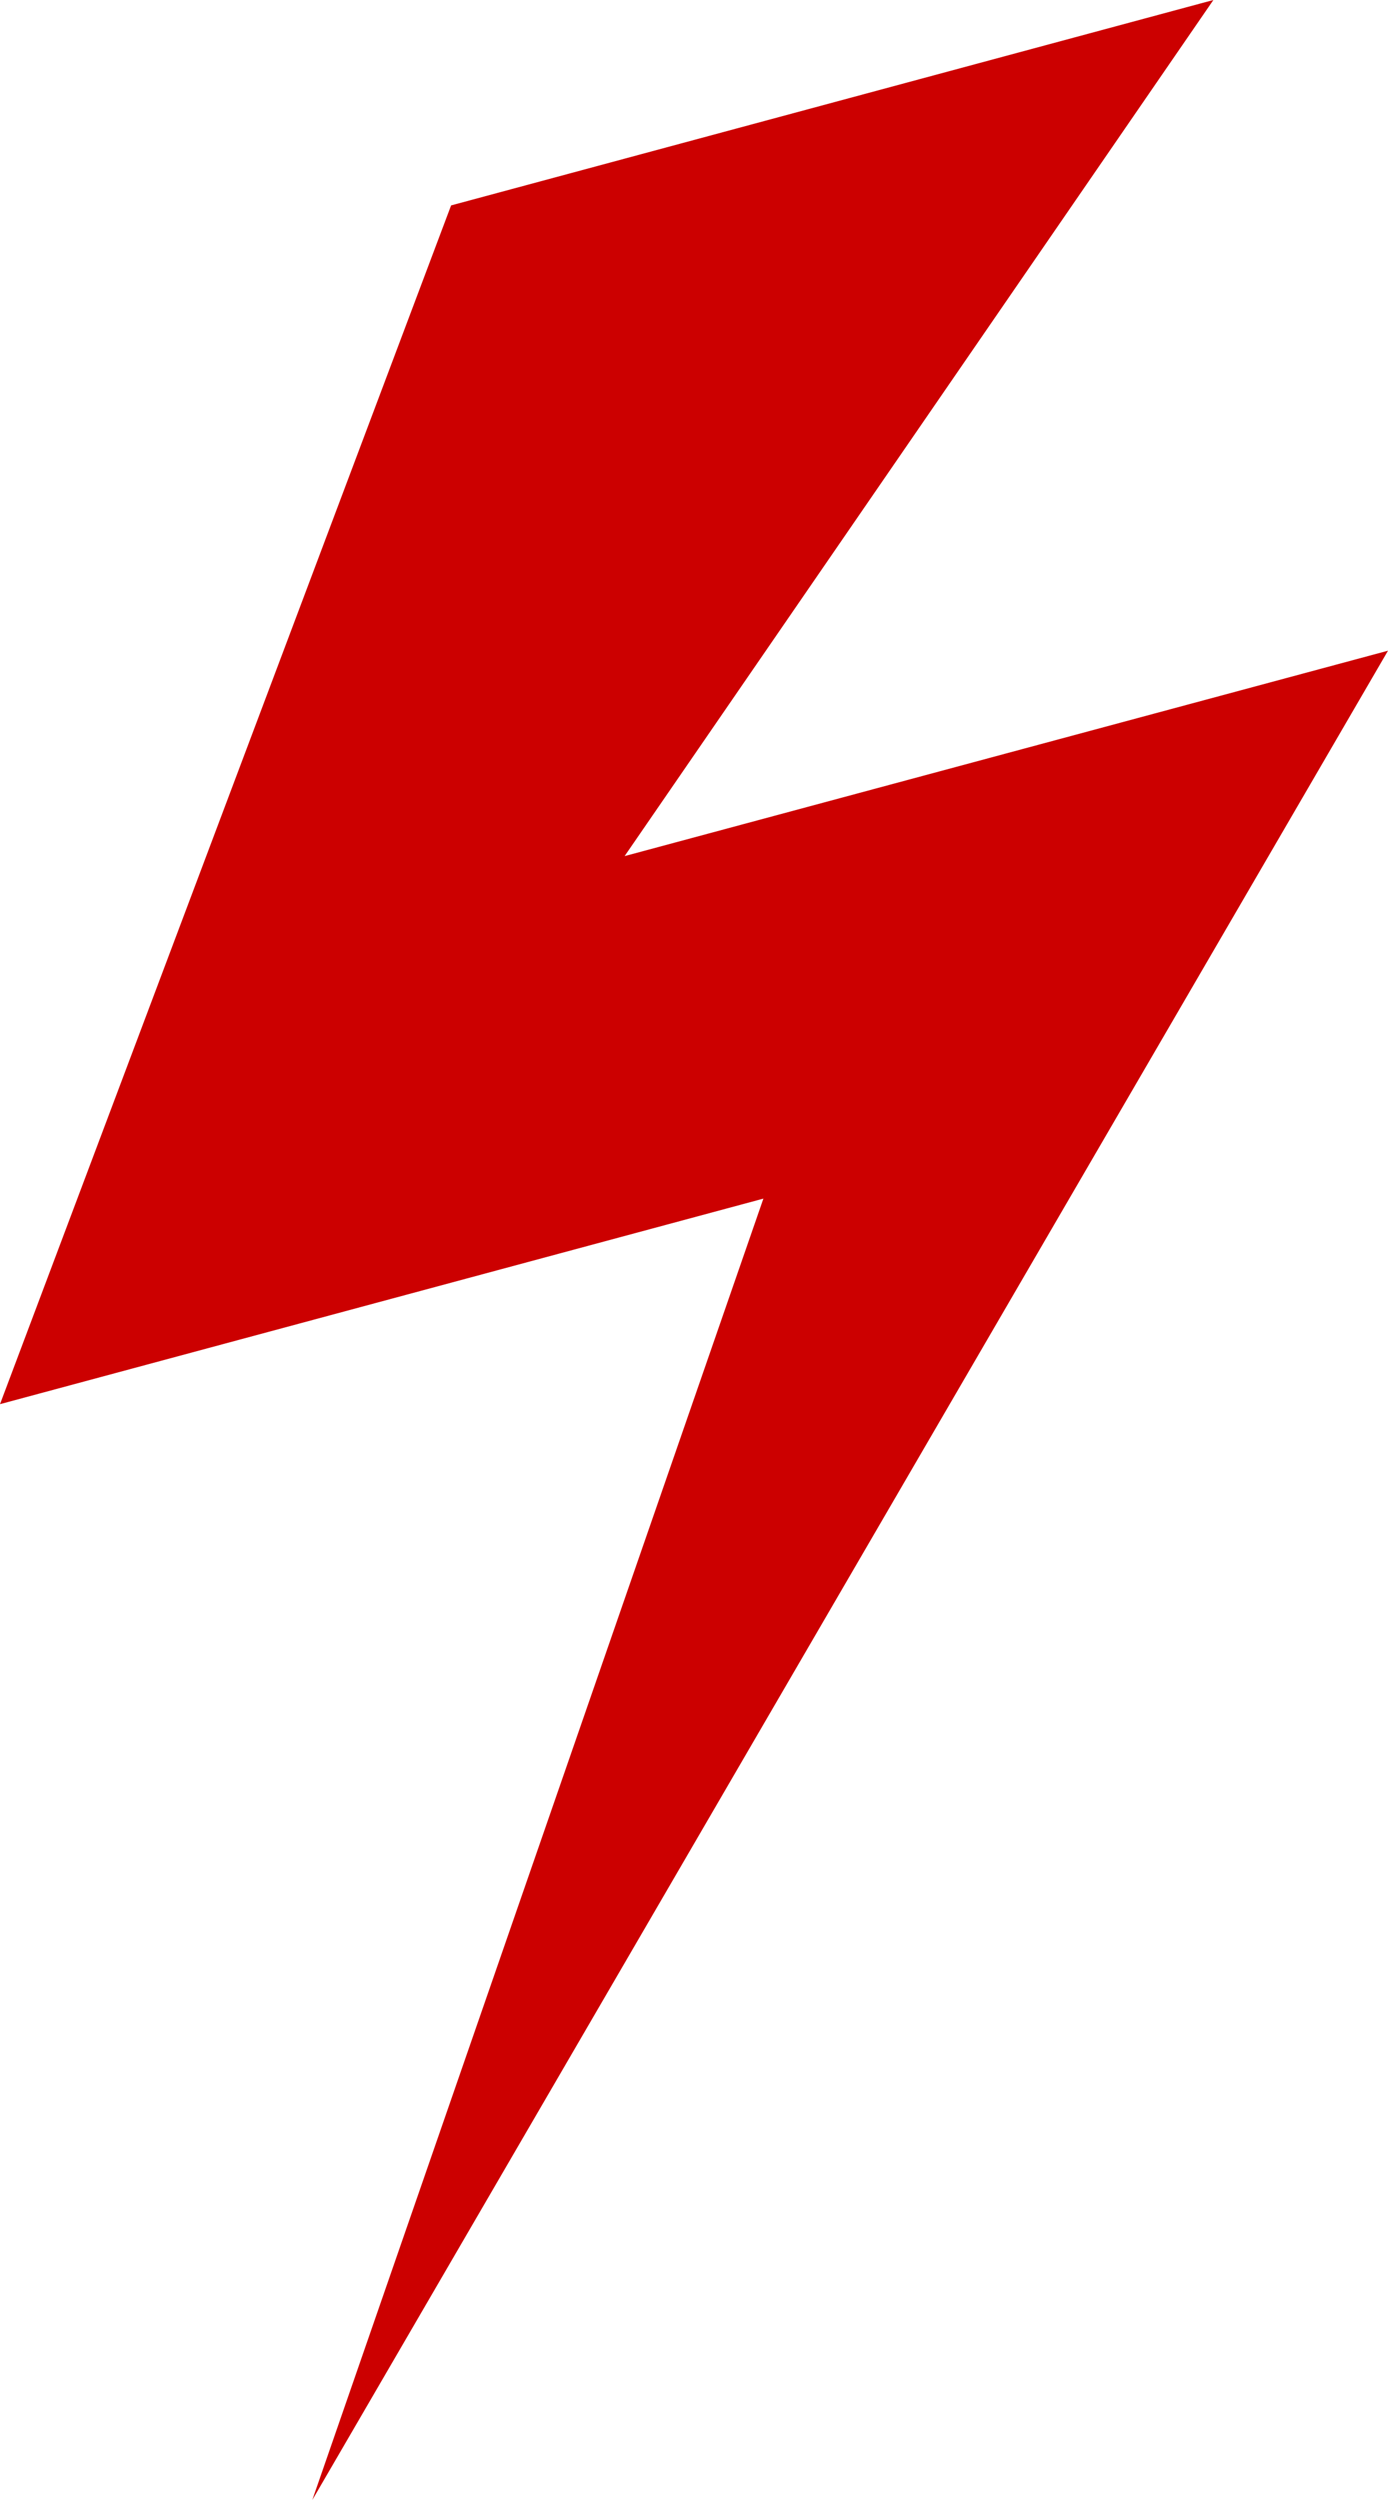 <svg width="10" height="18" viewBox="0 0 10 18" fill="none" xmlns="http://www.w3.org/2000/svg">
<path d="M8.742 0L3.25 1.479L0 10.11L5.5 8.63L2.25 18L10 4.685L4.5 6.164L8.742 0Z" fill="#CC0000"/>
</svg>
